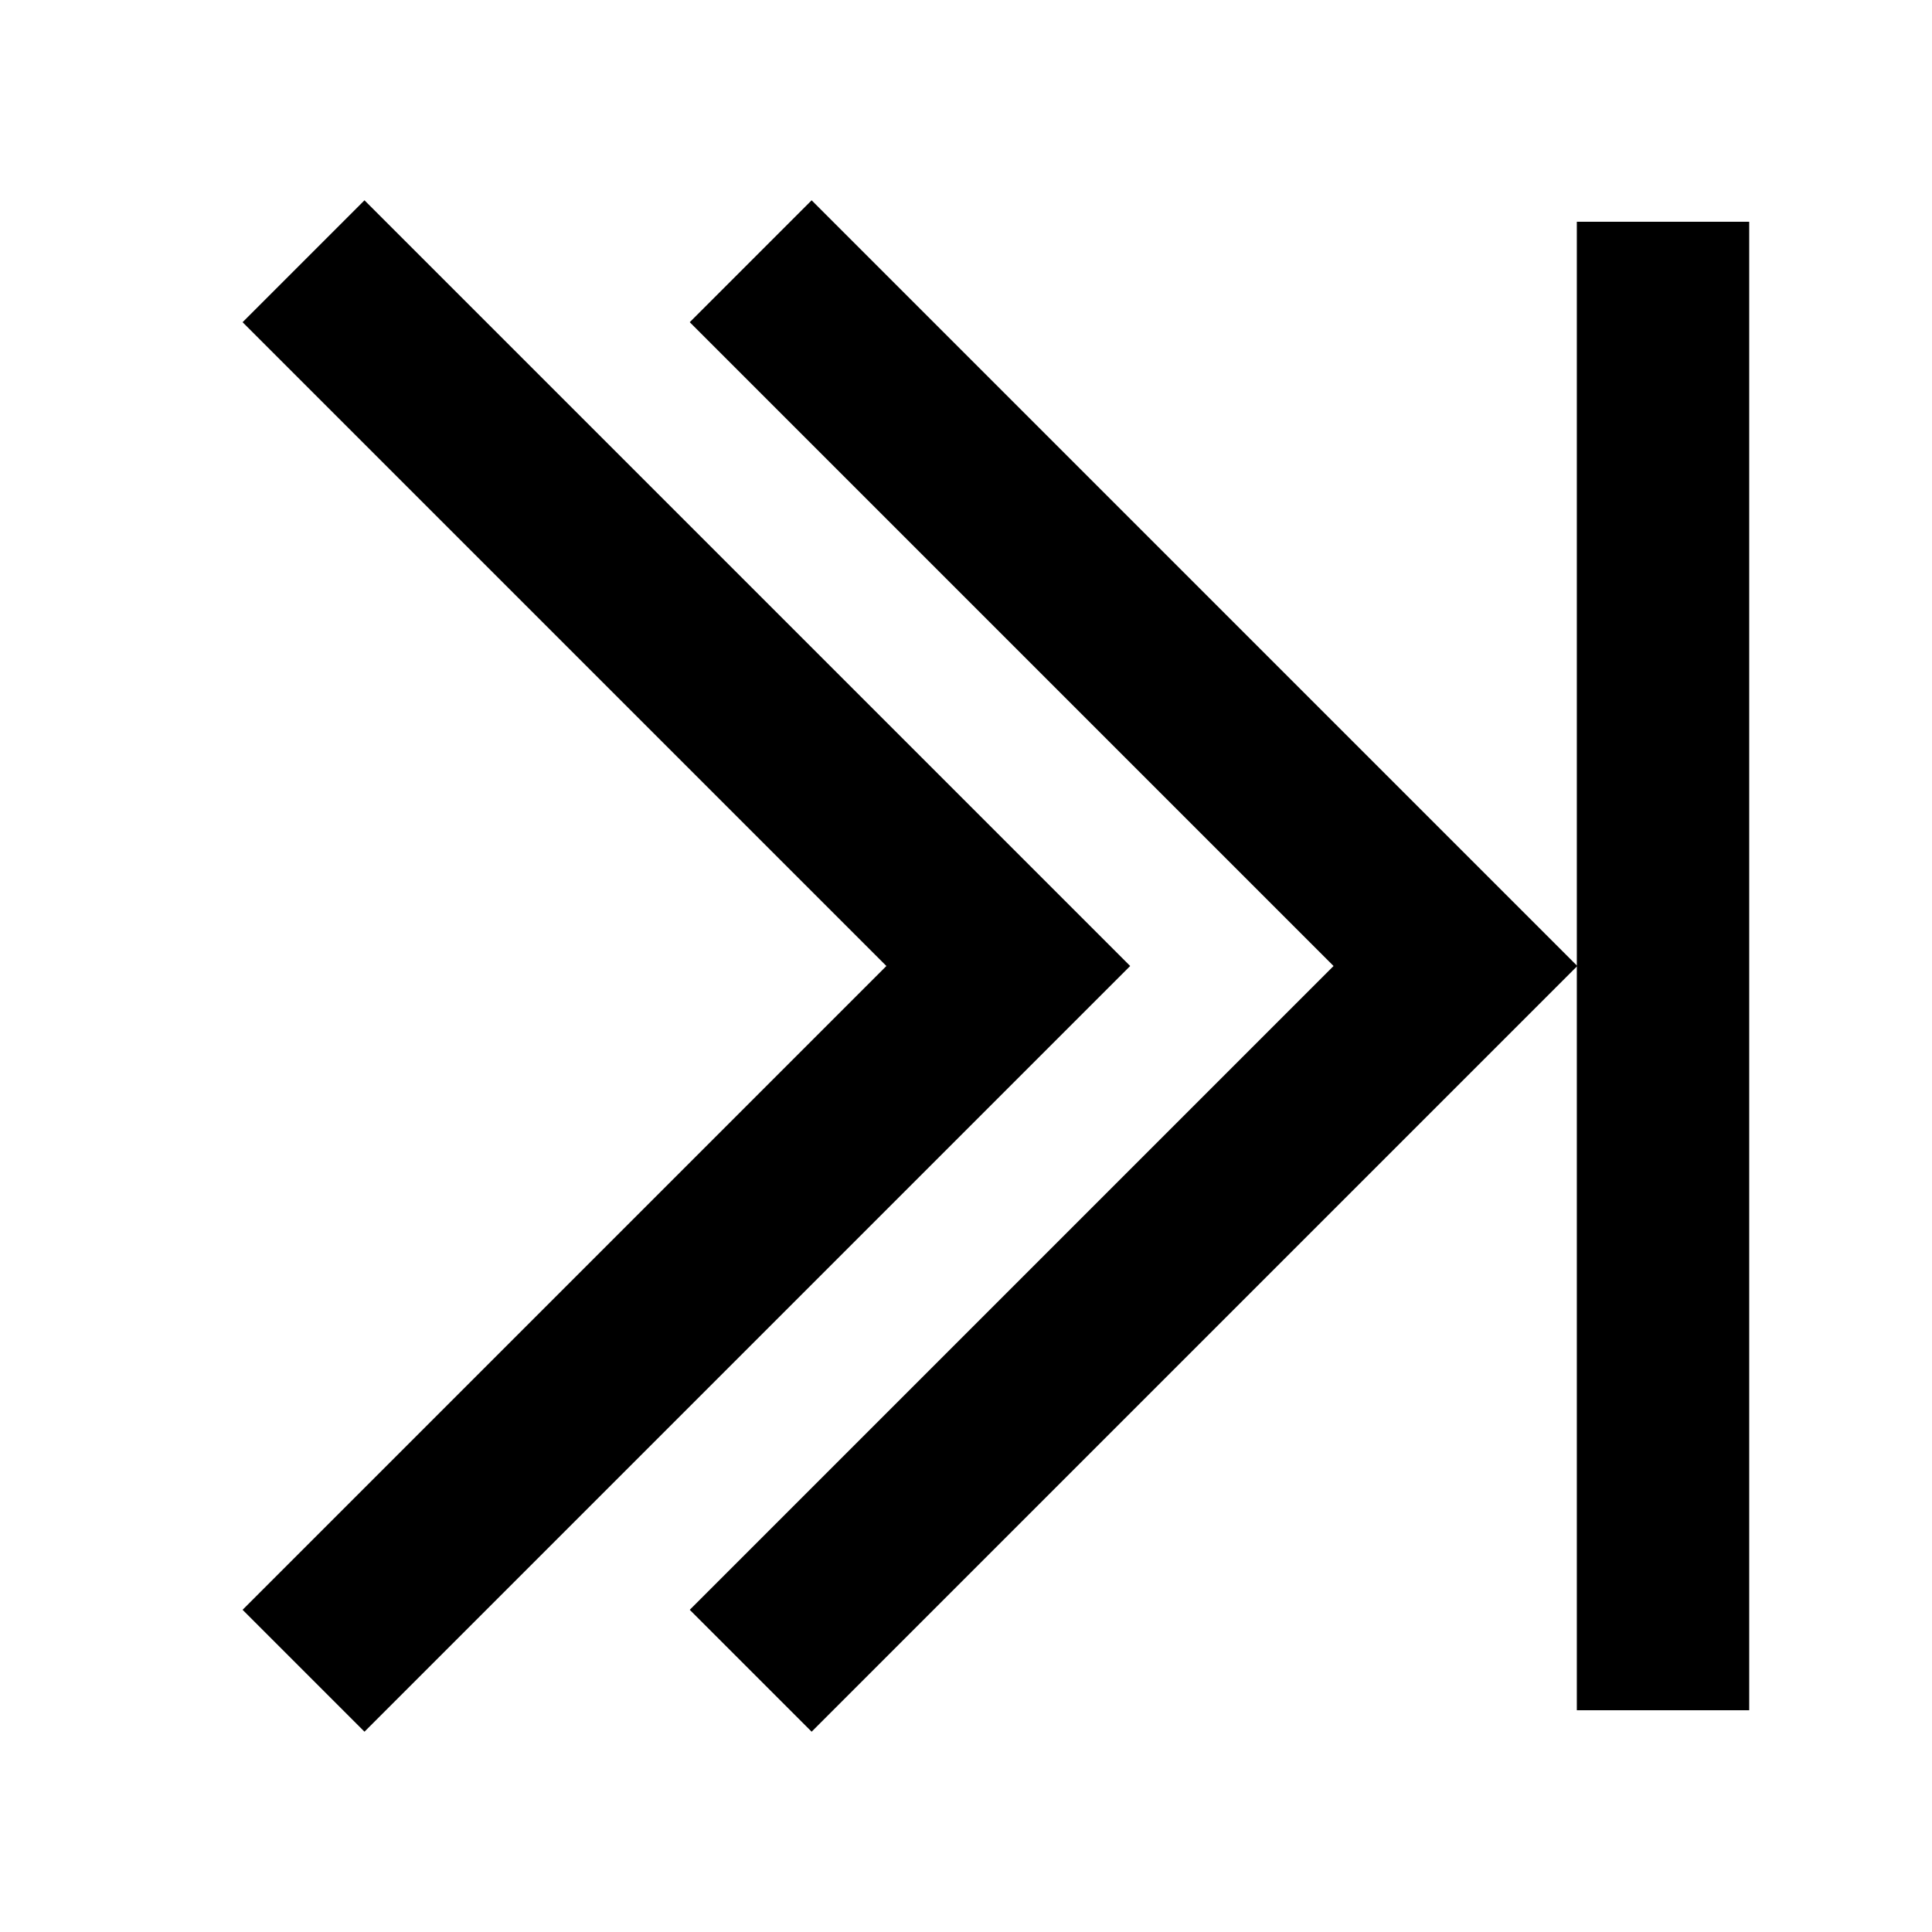 <?xml version="1.0" encoding="UTF-8"?>
<svg id="Layer_2" data-name="Layer 2" xmlns="http://www.w3.org/2000/svg" viewBox="0 0 90 90">
  <defs>
    <style>
      .cls-1, .cls-2 {
        fill: none;
      }

      .cls-2 {
        stroke: #000;
        stroke-miterlimit: 10;
        stroke-width: 8.03px;
      }
    </style>
  </defs>
  <g id="Layer_1-2" data-name="Layer 1">
    <g>
      <polyline class="cls-2" points="14.14 12.17 46.97 45 14.14 77.83"/>
      <polyline class="cls-2" points="34.97 12.17 67.8 45 34.97 77.83"/>
      <line class="cls-2" x1="77.47" y1="10.33" x2="77.47" y2="79.67"/>
    </g>
    <rect class="cls-1" width="90" height="90"/>
  </g>
</svg>